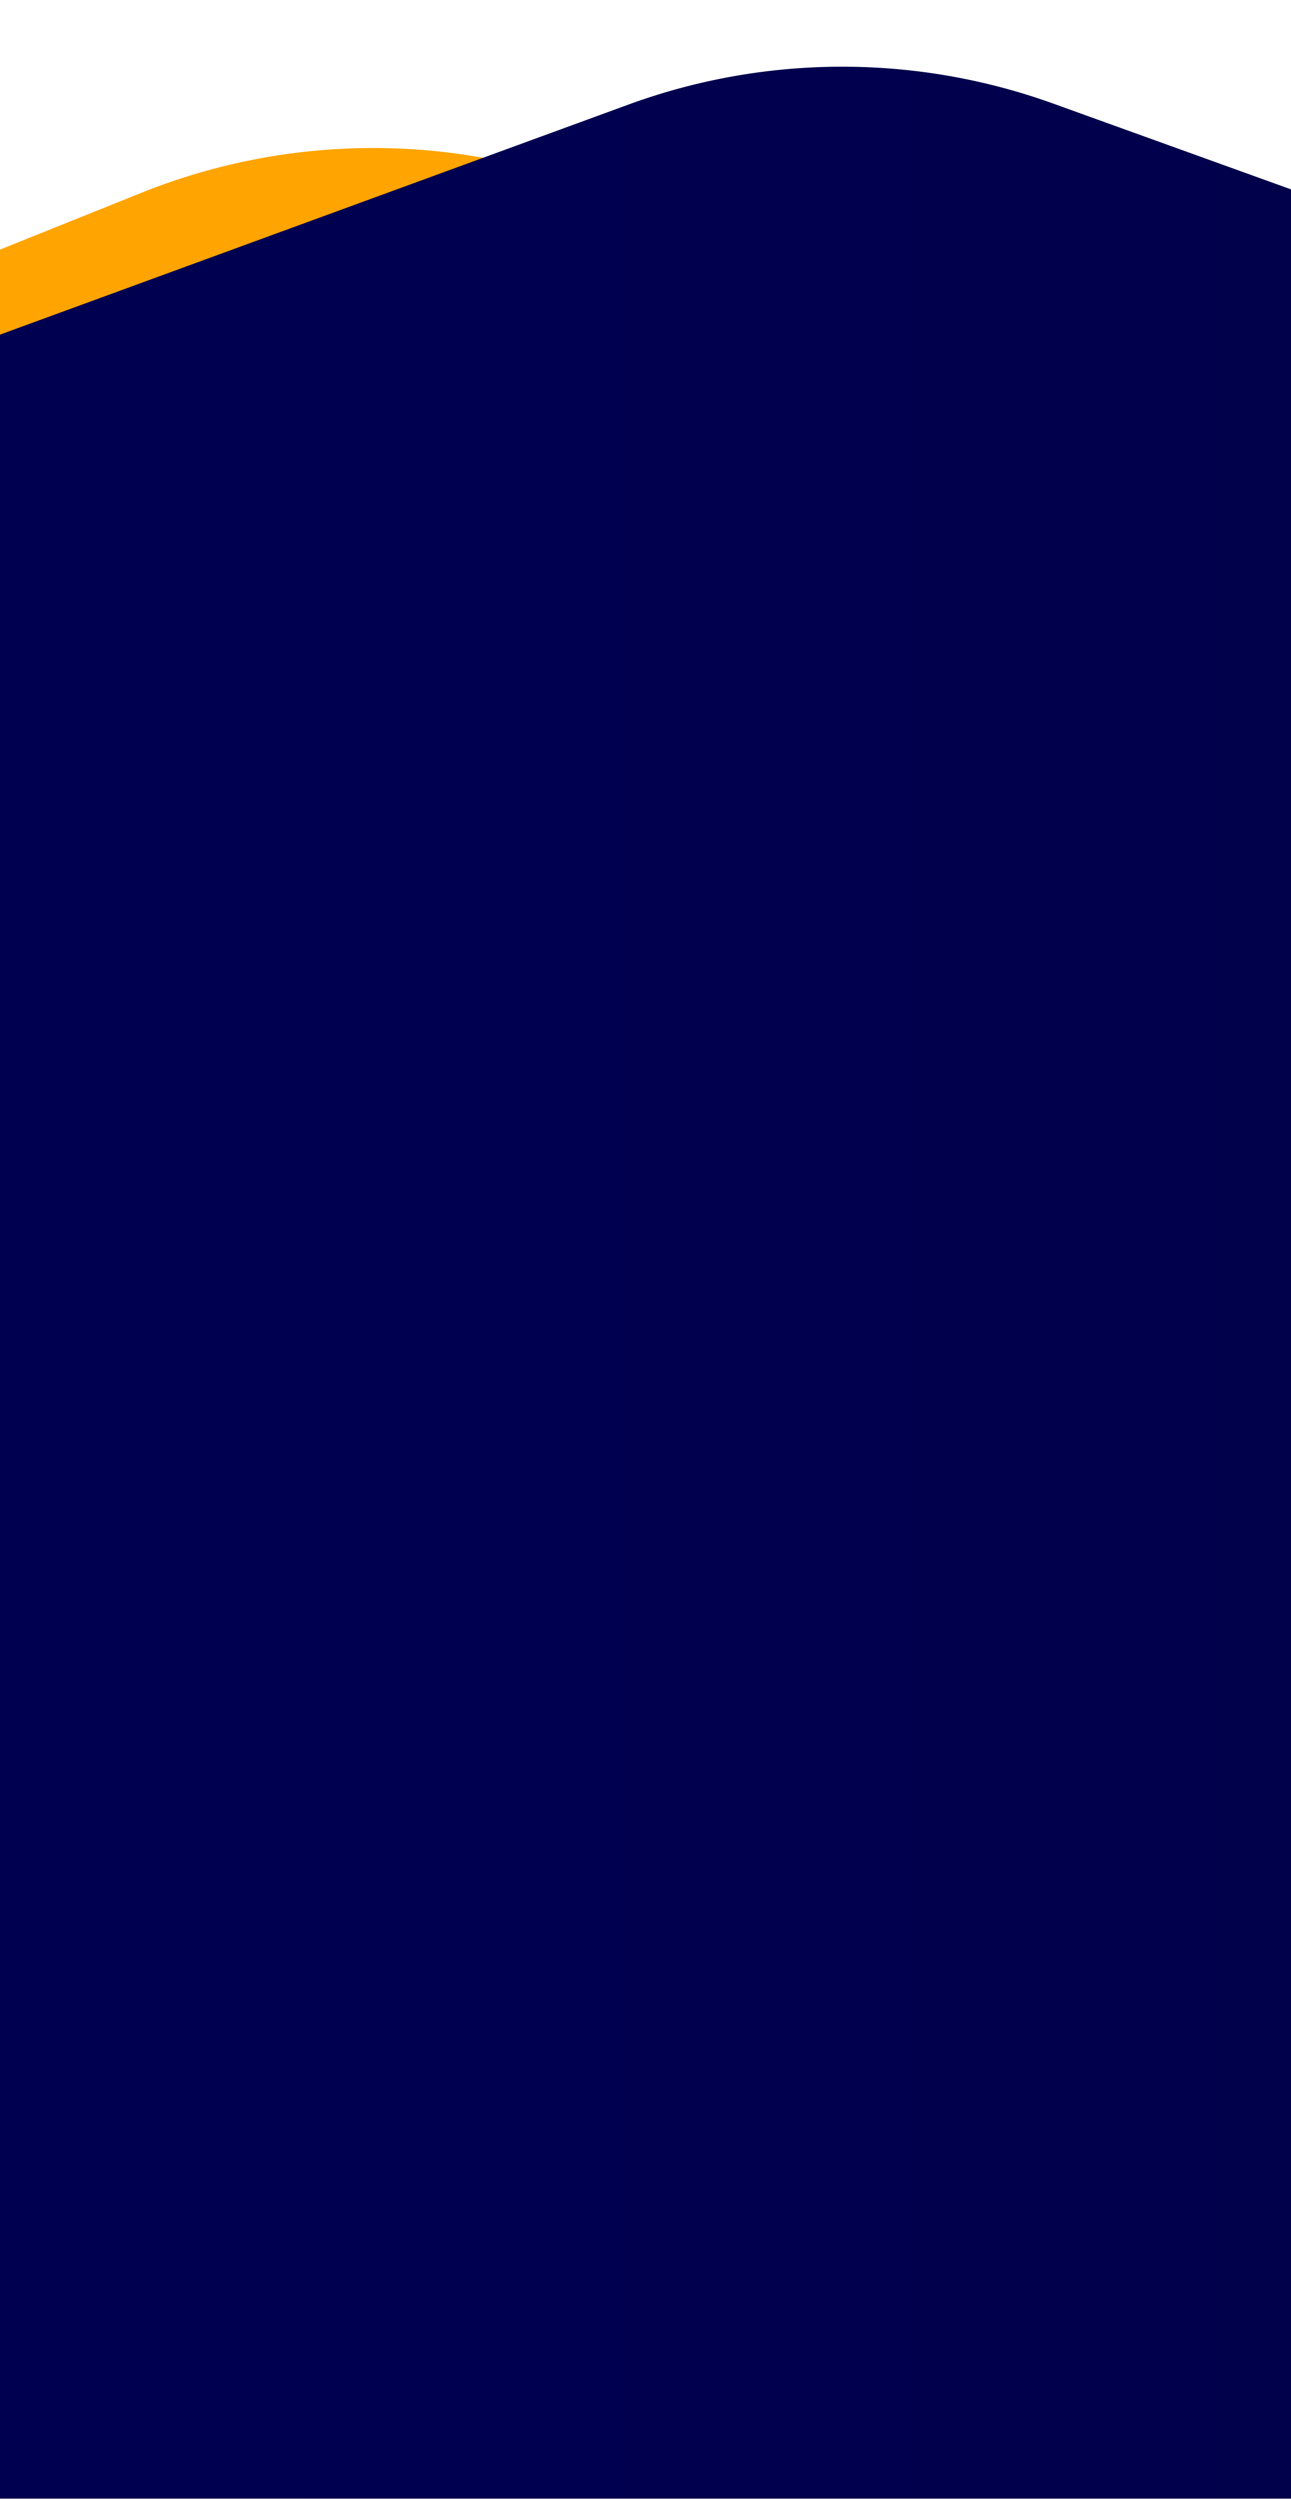 <svg width="768" height="1487" fill="none" xmlns="http://www.w3.org/2000/svg"><g clip-path="url(#a)"><path d="M359.916 114.731a369.998 369.998 0 00-275.83 0L-672.13 418.496C-1049.88 570.236-896.088 1565.22-489 1565.22h1512.43c407.09 0 470.45-994.984 92.7-1146.724L359.916 114.731z" fill="#FFA400"/><path d="M626.586 61.648a370.001 370.001 0 00-251.173 0L-1493 745.726c-373.14 134.643-296.74 669.125 73.79 714.905 34.06 4.21 68.54 7.91 101.54 17.32L24 1860.61l1311.3-382.08c33.63-9.8 69.01-12.97 103.3-20.12 367.43-76.68 417.54-953.086 44.72-1087.613L626.586 61.648z" fill="url(#b)"/></g><defs><linearGradient id="b" x1="3933" y1="731.332" x2="-2931" y2="731.332" gradientUnits="userSpaceOnUse"><stop stop-color="#000026"/><stop offset=".525" stop-color="#000050"/><stop offset="1" stop-color="#00005B"/></linearGradient><clipPath id="a"><path fill="#fff" transform="translate(0 .612)" d="M0 0H768V1486H0z"/></clipPath></defs></svg>
